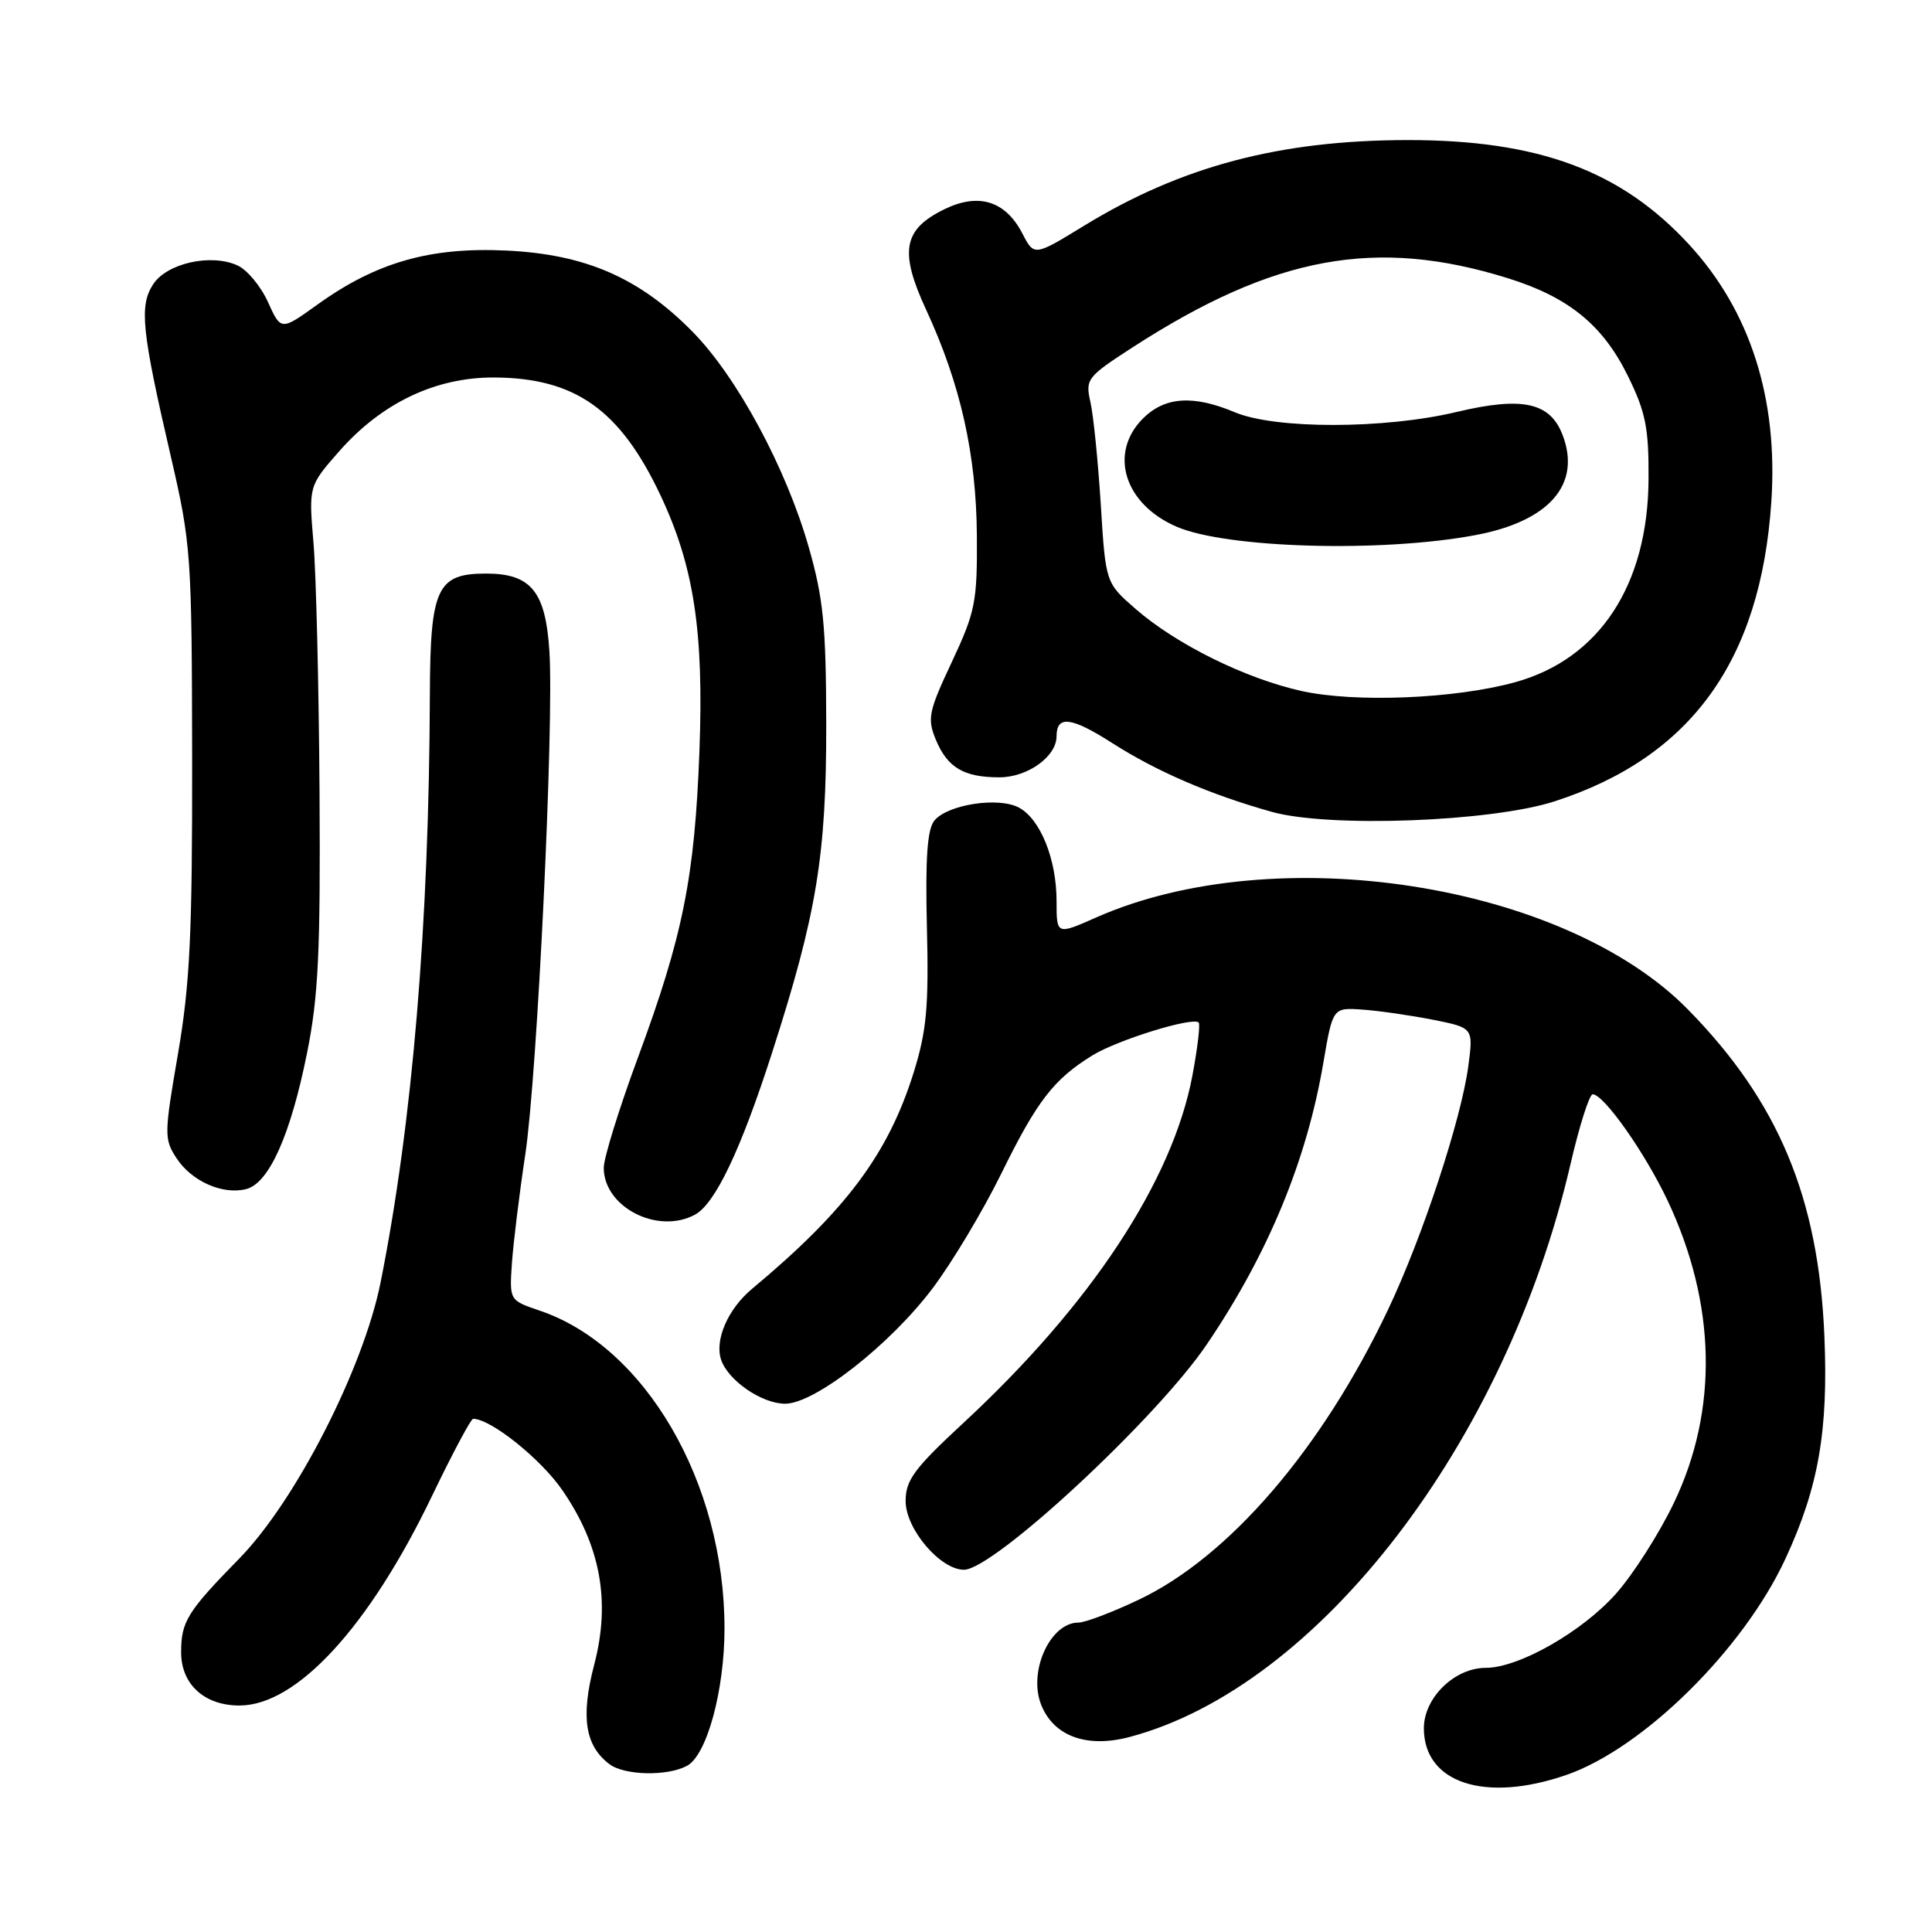 <?xml version="1.0" encoding="UTF-8" standalone="no"?>
<!DOCTYPE svg PUBLIC "-//W3C//DTD SVG 1.1//EN" "http://www.w3.org/Graphics/SVG/1.1/DTD/svg11.dtd" >
<svg xmlns="http://www.w3.org/2000/svg" xmlns:xlink="http://www.w3.org/1999/xlink" version="1.1" viewBox="0 0 256 256">
 <g >
 <path fill="currentColor"
d=" M 207.55 235.19 C 217.73 231.67 231.04 218.53 236.60 206.50 C 240.97 197.06 242.27 189.58 241.74 177.03 C 240.97 158.70 235.65 145.97 223.67 133.77 C 207.23 117.01 168.99 111.07 145.25 121.57 C 140.00 123.89 140.00 123.89 140.00 119.41 C 140.00 113.86 137.86 108.53 135.01 107.01 C 132.31 105.56 125.59 106.59 123.82 108.72 C 122.87 109.86 122.60 113.66 122.82 122.89 C 123.08 133.38 122.78 136.60 121.08 142.07 C 117.71 152.88 112.11 160.39 99.66 170.77 C 96.49 173.41 94.70 177.47 95.53 180.11 C 96.41 182.88 100.92 186.00 104.04 186.00 C 107.96 186.00 117.93 178.20 123.58 170.70 C 126.15 167.29 130.24 160.46 132.67 155.52 C 137.42 145.86 139.61 143.02 144.76 139.84 C 148.07 137.80 158.04 134.71 158.83 135.49 C 159.06 135.72 158.68 138.88 158.00 142.52 C 155.36 156.50 144.55 172.90 127.63 188.57 C 121.13 194.59 120.00 196.13 120.00 198.90 C 120.00 202.60 124.59 208.00 127.73 208.00 C 131.66 208.00 153.19 188.03 159.88 178.18 C 168.02 166.18 173.14 153.81 175.35 140.83 C 176.60 133.50 176.60 133.50 180.55 133.78 C 182.72 133.93 186.91 134.54 189.87 135.12 C 195.23 136.19 195.23 136.19 194.56 141.26 C 193.62 148.34 188.47 163.97 183.92 173.54 C 175.15 192.01 162.83 206.33 150.83 212.00 C 147.35 213.65 143.78 215.00 142.90 215.00 C 139.12 215.00 136.17 221.59 138.00 225.99 C 139.70 230.11 144.08 231.66 149.75 230.14 C 174.72 223.47 199.54 191.18 208.10 154.25 C 209.28 149.16 210.60 145.00 211.04 145.00 C 212.51 145.00 217.94 152.70 220.95 159.05 C 227.41 172.72 227.71 186.80 221.81 199.12 C 219.87 203.18 216.41 208.60 214.13 211.17 C 209.63 216.23 201.25 221.00 196.86 221.00 C 192.74 221.00 188.67 224.97 188.67 229.00 C 188.67 236.26 196.77 238.92 207.55 235.19 Z  M 91.03 233.98 C 93.66 232.58 96.00 224.00 96.00 215.77 C 96.00 196.44 85.50 178.39 71.50 173.66 C 67.50 172.30 67.50 172.30 67.83 167.40 C 68.02 164.71 68.81 158.22 69.60 153.00 C 71.19 142.47 73.42 96.02 72.80 86.31 C 72.30 78.38 70.37 76.00 64.40 76.00 C 57.91 76.00 57.01 77.93 56.96 91.97 C 56.86 122.41 54.65 148.80 50.43 169.92 C 48.15 181.33 39.18 198.87 31.73 206.49 C 24.81 213.56 24.00 214.86 24.00 218.93 C 24.00 223.19 27.09 226.00 31.75 225.99 C 39.34 225.97 48.92 215.54 57.23 198.25 C 59.94 192.61 62.40 188.00 62.69 188.00 C 65.03 188.00 71.65 193.30 74.51 197.45 C 79.58 204.81 80.93 212.21 78.74 220.56 C 76.93 227.48 77.51 231.30 80.74 233.75 C 82.72 235.26 88.41 235.39 91.03 233.98 Z  M 92.07 160.96 C 94.75 159.53 98.14 152.43 102.30 139.50 C 108.22 121.11 109.50 113.36 109.48 96.00 C 109.46 82.89 109.10 79.27 107.16 72.50 C 104.16 62.00 97.66 49.95 91.78 43.97 C 84.74 36.81 77.58 33.69 67.08 33.20 C 56.98 32.72 49.85 34.76 42.06 40.36 C 37.23 43.83 37.23 43.83 35.51 40.03 C 34.57 37.94 32.75 35.75 31.47 35.17 C 27.96 33.57 22.13 34.87 20.30 37.66 C 18.43 40.52 18.76 43.77 22.64 60.50 C 25.32 72.08 25.42 73.49 25.46 100.50 C 25.49 123.73 25.17 130.40 23.58 139.66 C 21.75 150.26 21.74 150.95 23.38 153.45 C 25.39 156.53 29.49 158.35 32.62 157.56 C 35.64 156.80 38.51 150.39 40.69 139.50 C 42.19 132.06 42.47 126.08 42.34 105.00 C 42.25 90.97 41.89 76.10 41.54 71.95 C 40.90 64.40 40.90 64.40 44.96 59.78 C 50.59 53.39 57.71 49.99 65.45 50.02 C 76.19 50.06 82.14 54.26 87.49 65.57 C 91.95 75.00 93.27 83.65 92.68 99.50 C 92.05 116.27 90.50 123.99 84.52 140.16 C 82.03 146.89 80.00 153.45 80.00 154.74 C 80.00 159.94 87.12 163.61 92.07 160.96 Z  M 206.00 106.18 C 224.06 100.33 233.30 87.56 234.71 66.50 C 235.63 52.82 231.92 41.21 223.82 32.41 C 214.80 22.61 203.85 18.55 186.50 18.56 C 169.56 18.58 156.52 22.03 143.63 29.92 C 137.03 33.96 137.03 33.96 135.47 30.94 C 133.23 26.61 129.66 25.51 125.13 27.73 C 119.66 30.40 119.14 33.32 122.73 41.07 C 127.28 50.91 129.37 60.24 129.44 71.00 C 129.50 79.77 129.24 81.06 126.12 87.72 C 123.03 94.29 122.85 95.21 124.00 98.01 C 125.54 101.72 127.71 103.00 132.43 103.00 C 136.16 103.00 140.00 100.24 140.00 97.56 C 140.00 94.75 141.95 94.99 147.38 98.46 C 153.23 102.21 160.37 105.29 168.50 107.57 C 176.08 109.70 197.58 108.90 206.00 106.18 Z  M 172.41 91.55 C 164.99 89.89 155.87 85.38 150.50 80.71 C 146.50 77.23 146.50 77.23 145.86 66.86 C 145.50 61.16 144.89 55.06 144.49 53.30 C 143.80 50.22 144.01 49.95 150.13 45.99 C 168.85 33.90 182.31 31.42 199.79 36.86 C 207.85 39.37 212.40 43.07 215.72 49.85 C 218.07 54.63 218.48 56.73 218.44 63.50 C 218.36 77.52 211.94 87.30 200.79 90.39 C 192.82 92.60 179.53 93.14 172.41 91.55 Z  M 195.53 70.90 C 205.30 69.06 209.54 64.18 207.06 57.66 C 205.41 53.31 201.73 52.51 193.00 54.59 C 183.44 56.87 169.00 56.88 163.63 54.63 C 158.11 52.31 154.35 52.56 151.45 55.45 C 146.88 60.03 148.96 66.78 155.88 69.78 C 162.50 72.66 183.14 73.24 195.53 70.90 Z "/>
</g>
</svg>